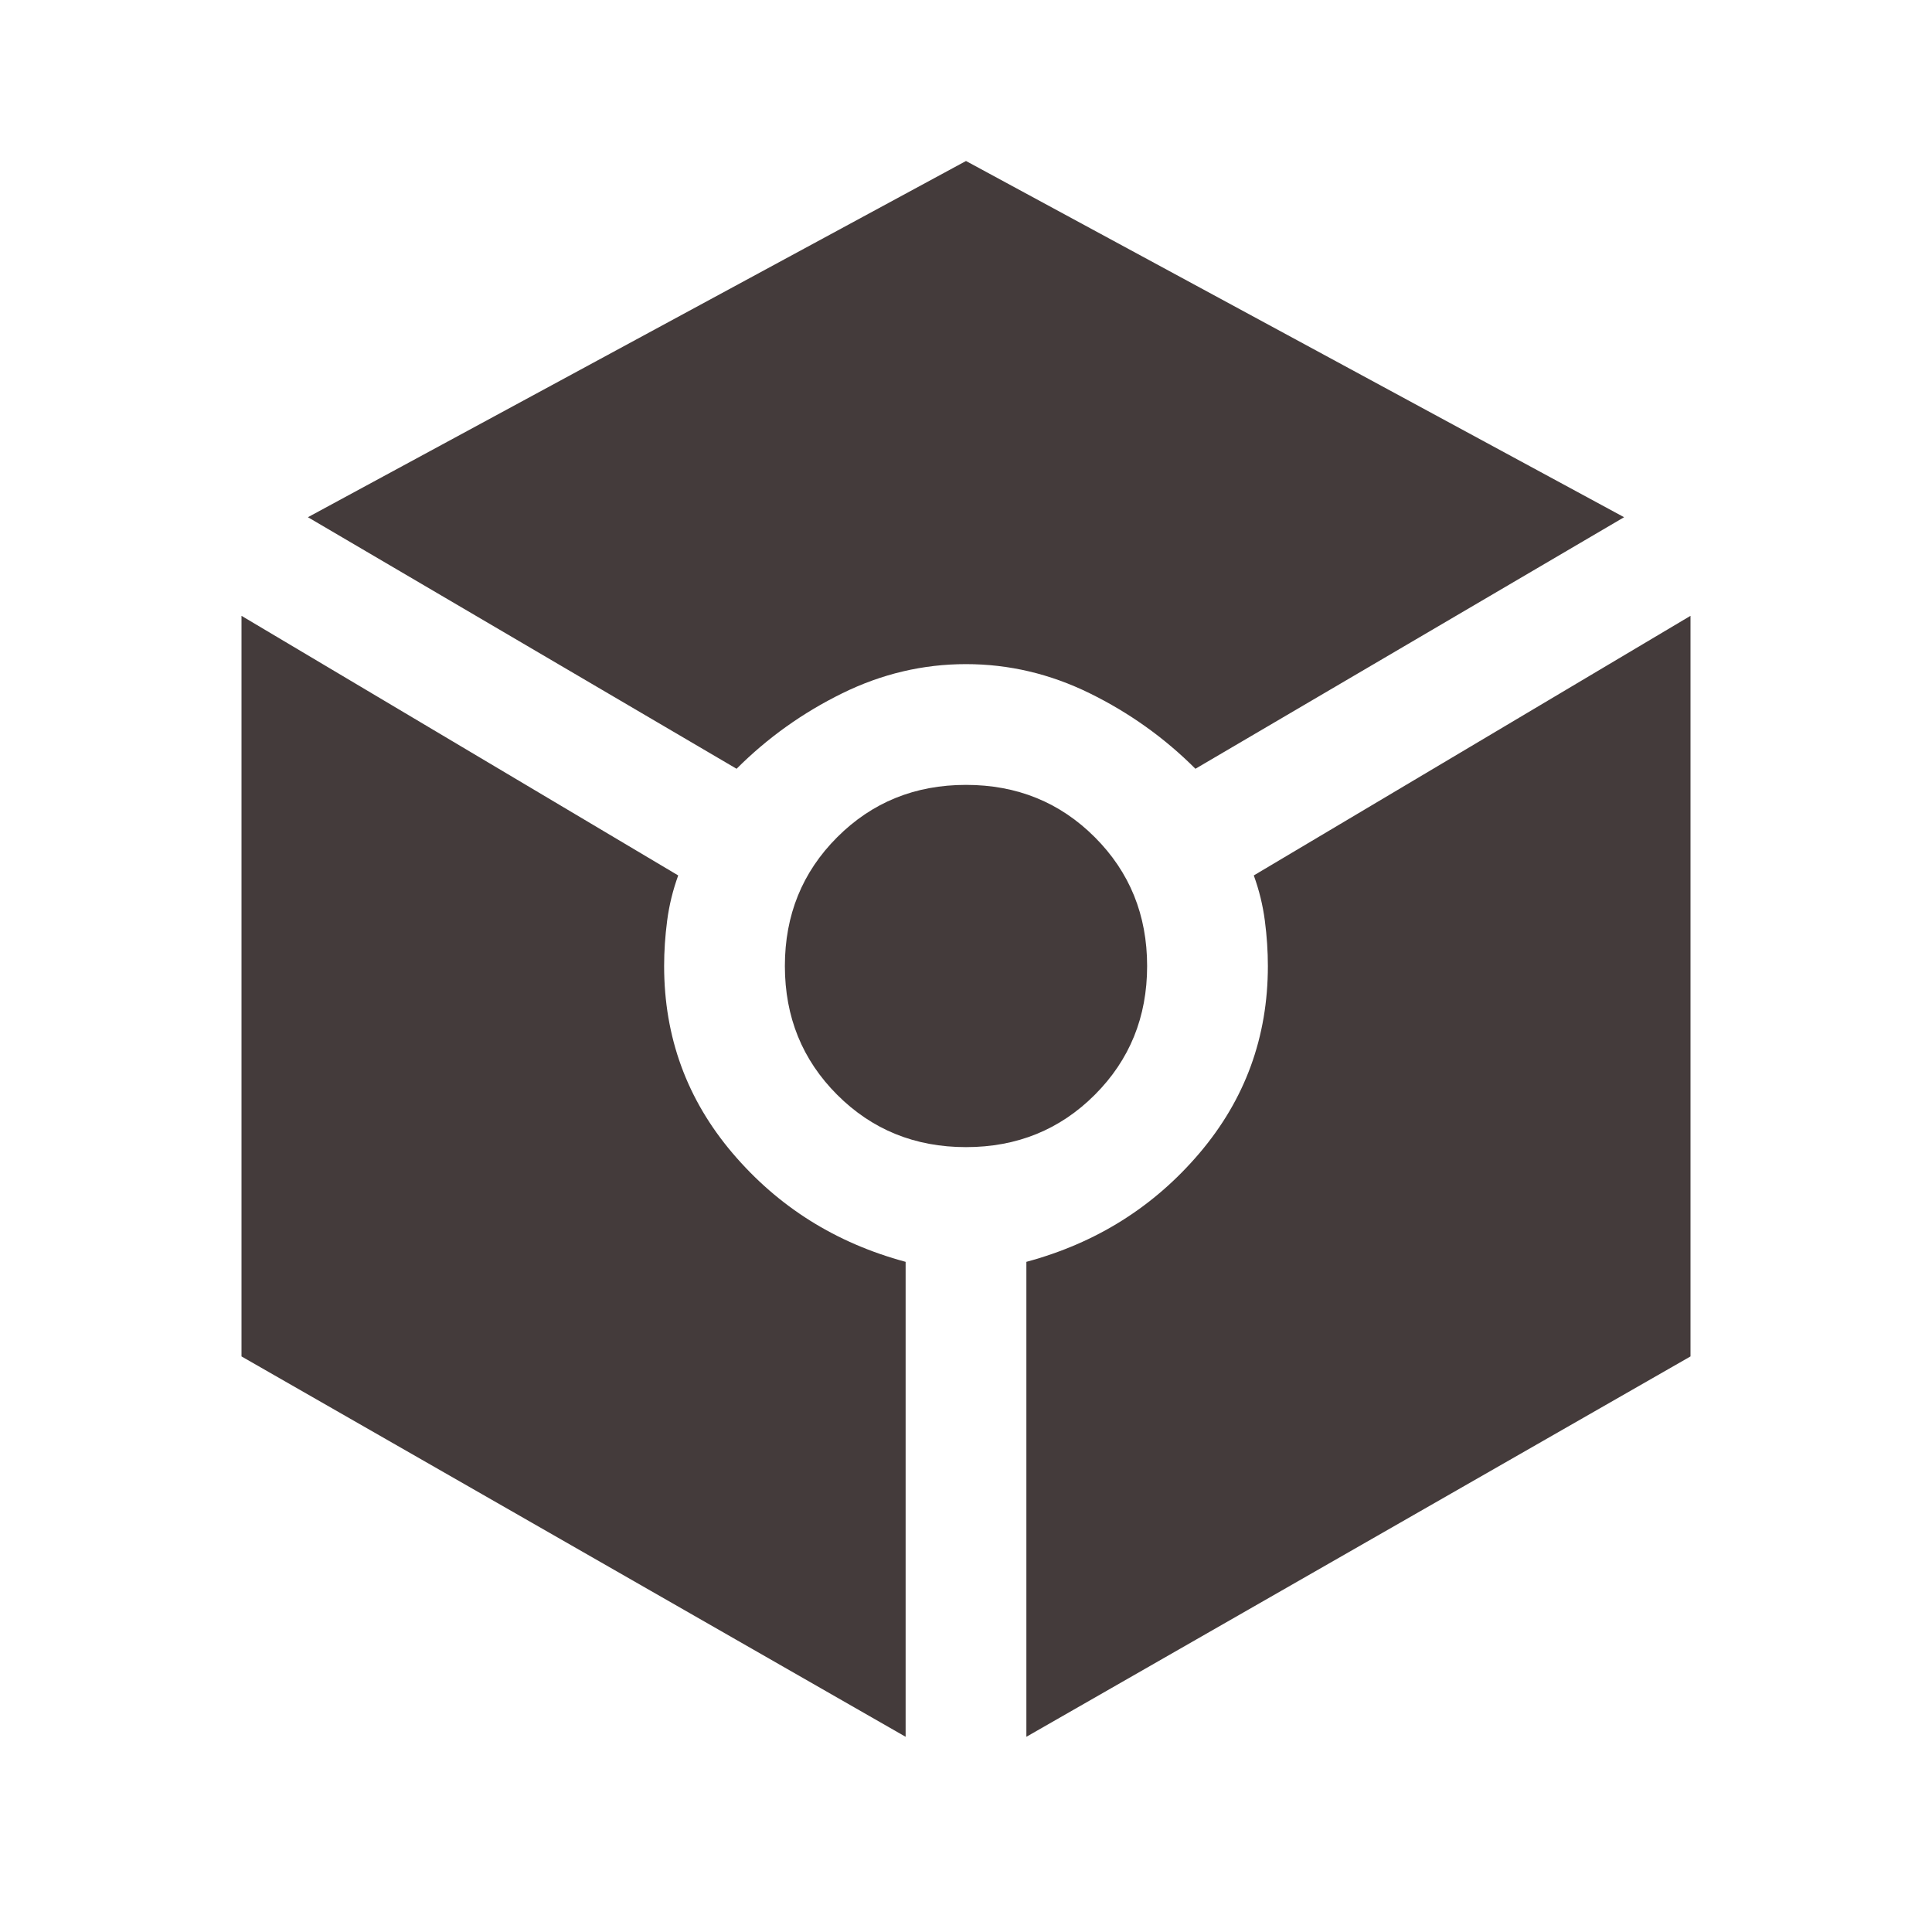 <svg
            xmlns="http://www.w3.org/2000/svg"
            height="65"
            viewBox="0 -960 960 960"
            width="65"
          >
            <path
              d="M366-578 153-703l327-177 327 177-213 125q-23-23-52.5-37.5T480-630q-32 0-61.5 14.5T366-578Zm84 481L120-286v-368l217 129q-4 11-5.5 22.5T330-480q0 53 34 93t86 54v236Zm30-293q-38 0-64-26t-26-64q0-38 26-64t64-26q38 0 64 26t26 64q0 38-26 64t-64 26Zm30 293v-236q52-14 86-54t34-93q0-11-1.5-22.5T623-525l217-129v368L510-97Z"
              fill="#443B3B"
            />
          </svg>